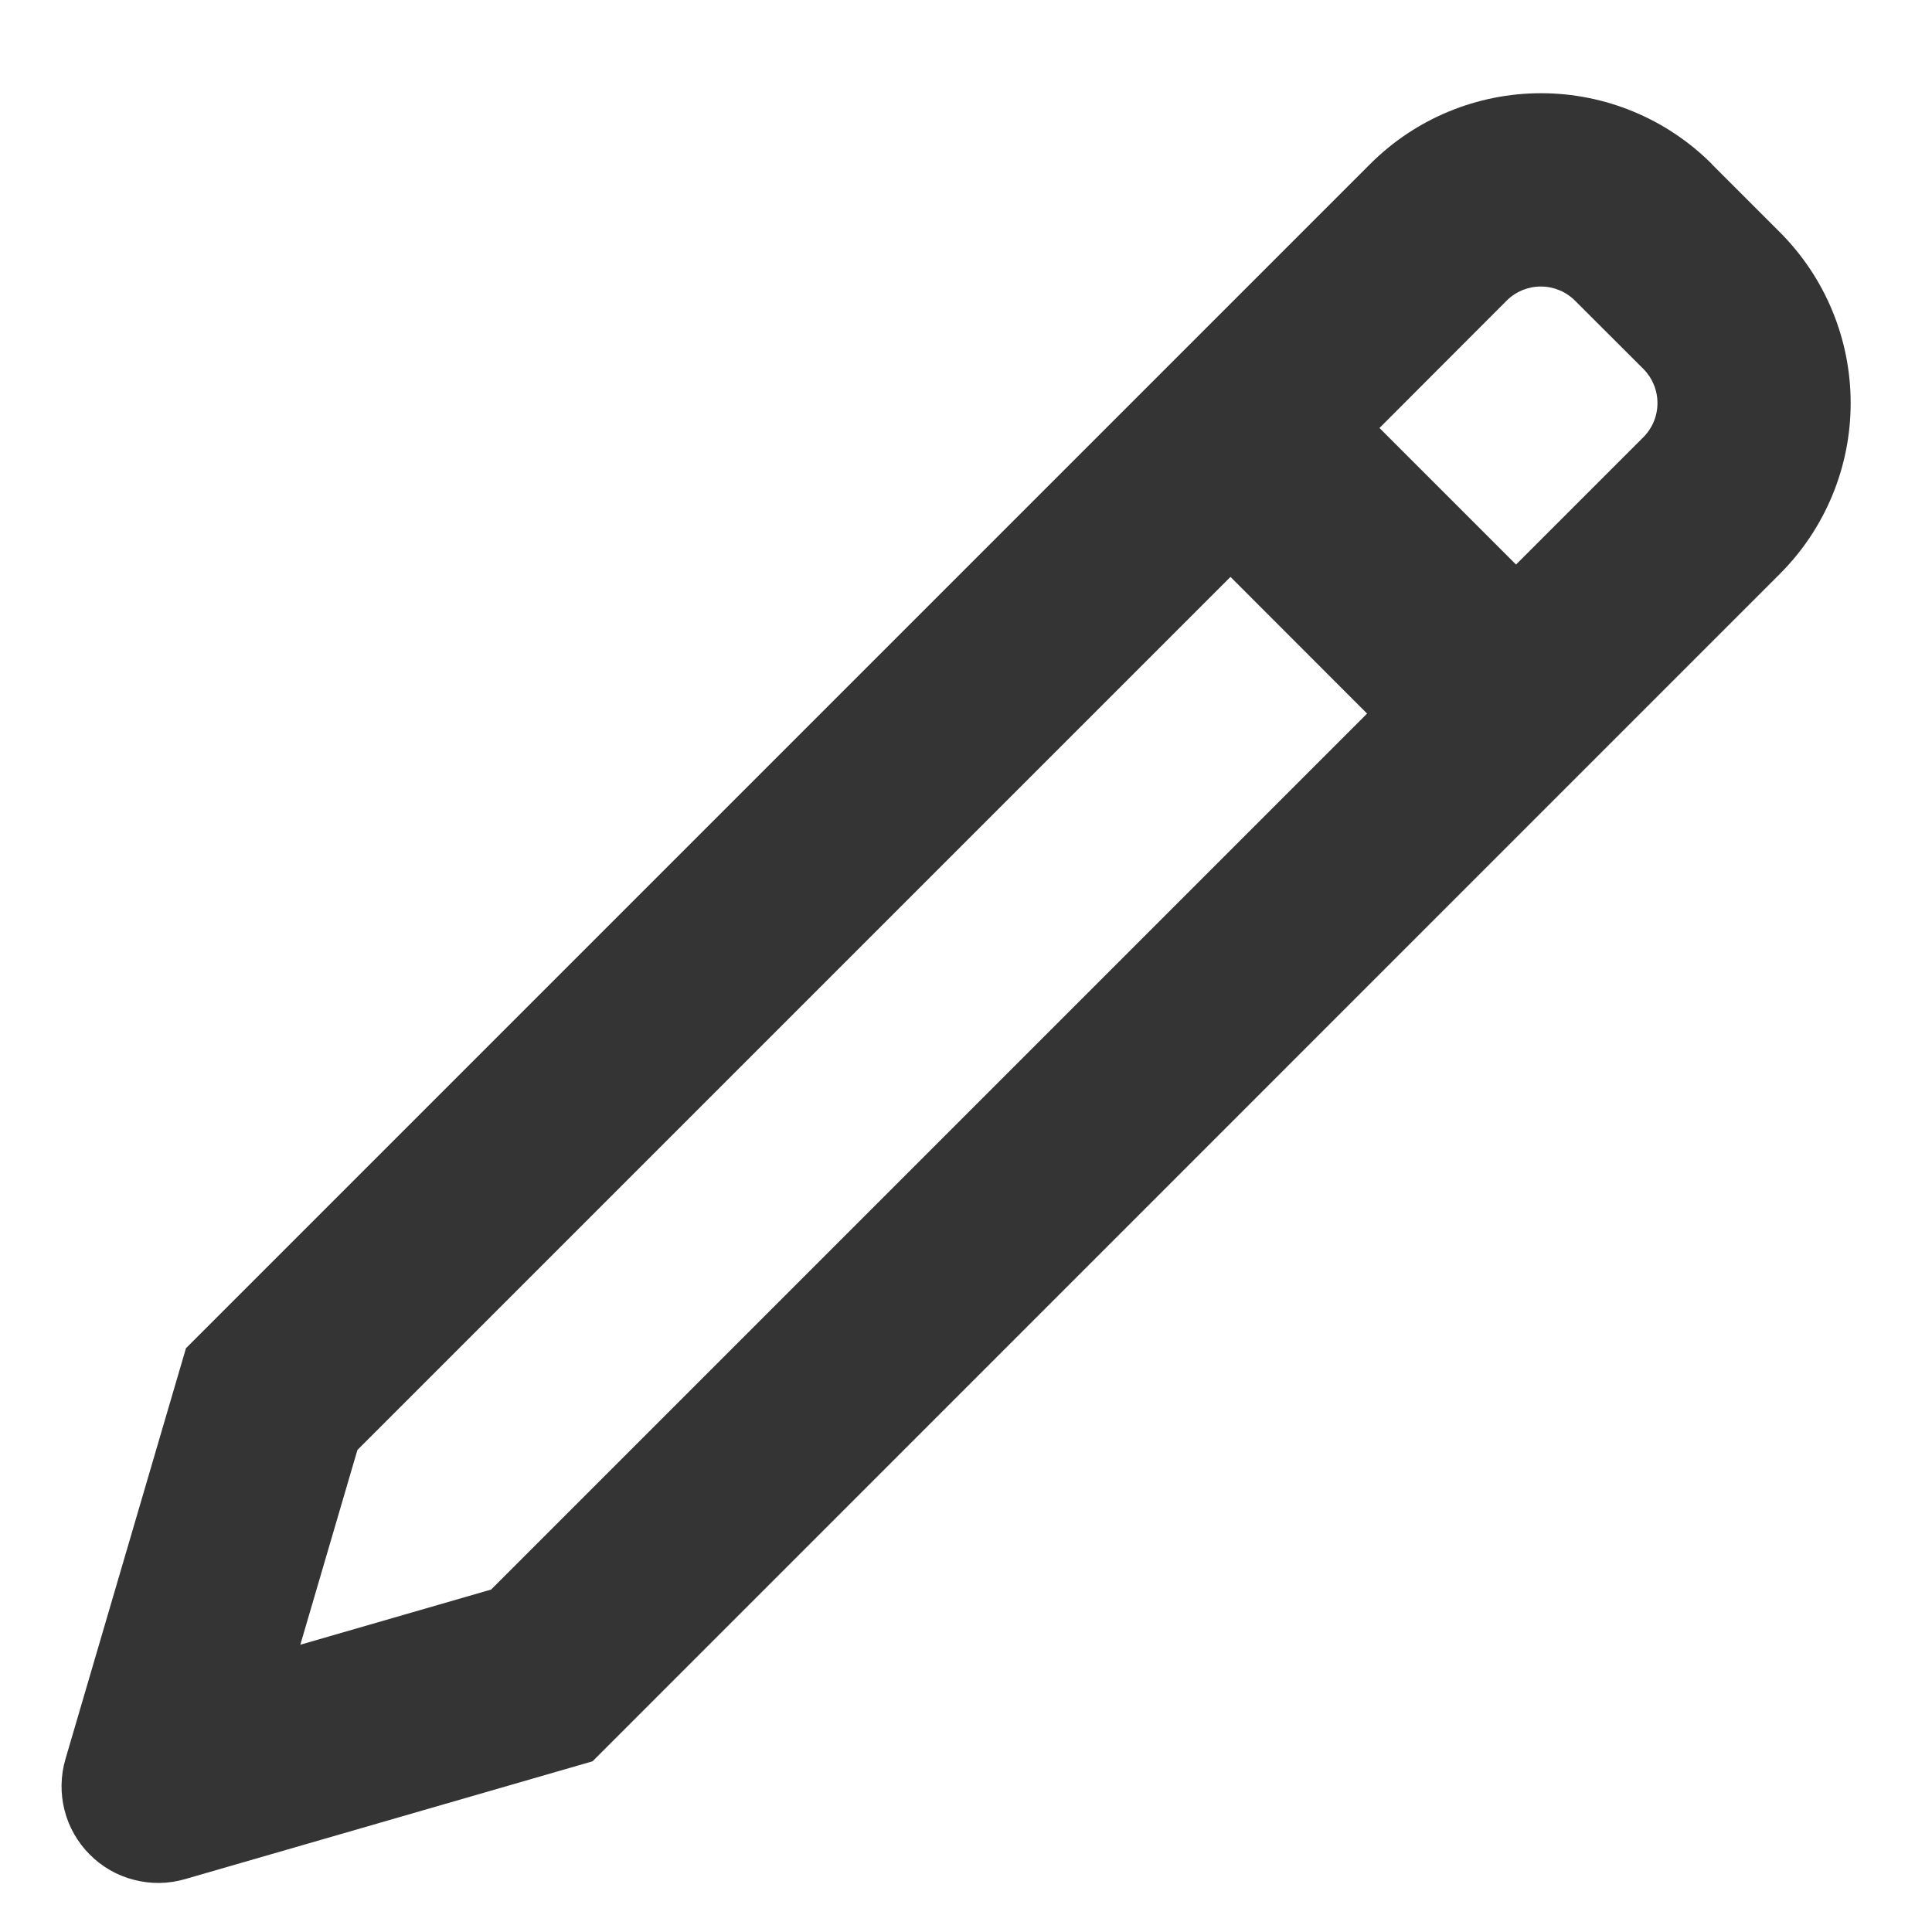 <svg width="20" height="20" viewBox="0 0 20 20" fill="none" xmlns="http://www.w3.org/2000/svg">
<path d="M12.738 5.972L3.7 15.01L3.109 17.026L5.084 16.455L14.152 7.387L12.738 5.972ZM14.28 4.43L15.694 5.844L17.012 4.526C17.106 4.432 17.158 4.305 17.158 4.173C17.158 4.04 17.106 3.913 17.012 3.819L16.304 3.112C16.21 3.018 16.083 2.966 15.95 2.966C15.818 2.966 15.691 3.018 15.597 3.112L14.281 4.43H14.28ZM17.719 1.698L18.426 2.405C18.895 2.874 19.158 3.51 19.158 4.173C19.158 4.835 18.895 5.471 18.426 5.94L6.134 18.233L1.914 19.453C1.742 19.503 1.56 19.505 1.387 19.46C1.213 19.416 1.055 19.325 0.929 19.198C0.802 19.071 0.712 18.913 0.668 18.739C0.624 18.566 0.627 18.384 0.677 18.212L1.925 13.957L14.185 1.697C14.654 1.228 15.29 0.965 15.953 0.965C16.615 0.965 17.251 1.228 17.72 1.697L17.719 1.698Z" fill="#343434"/>
</svg>
